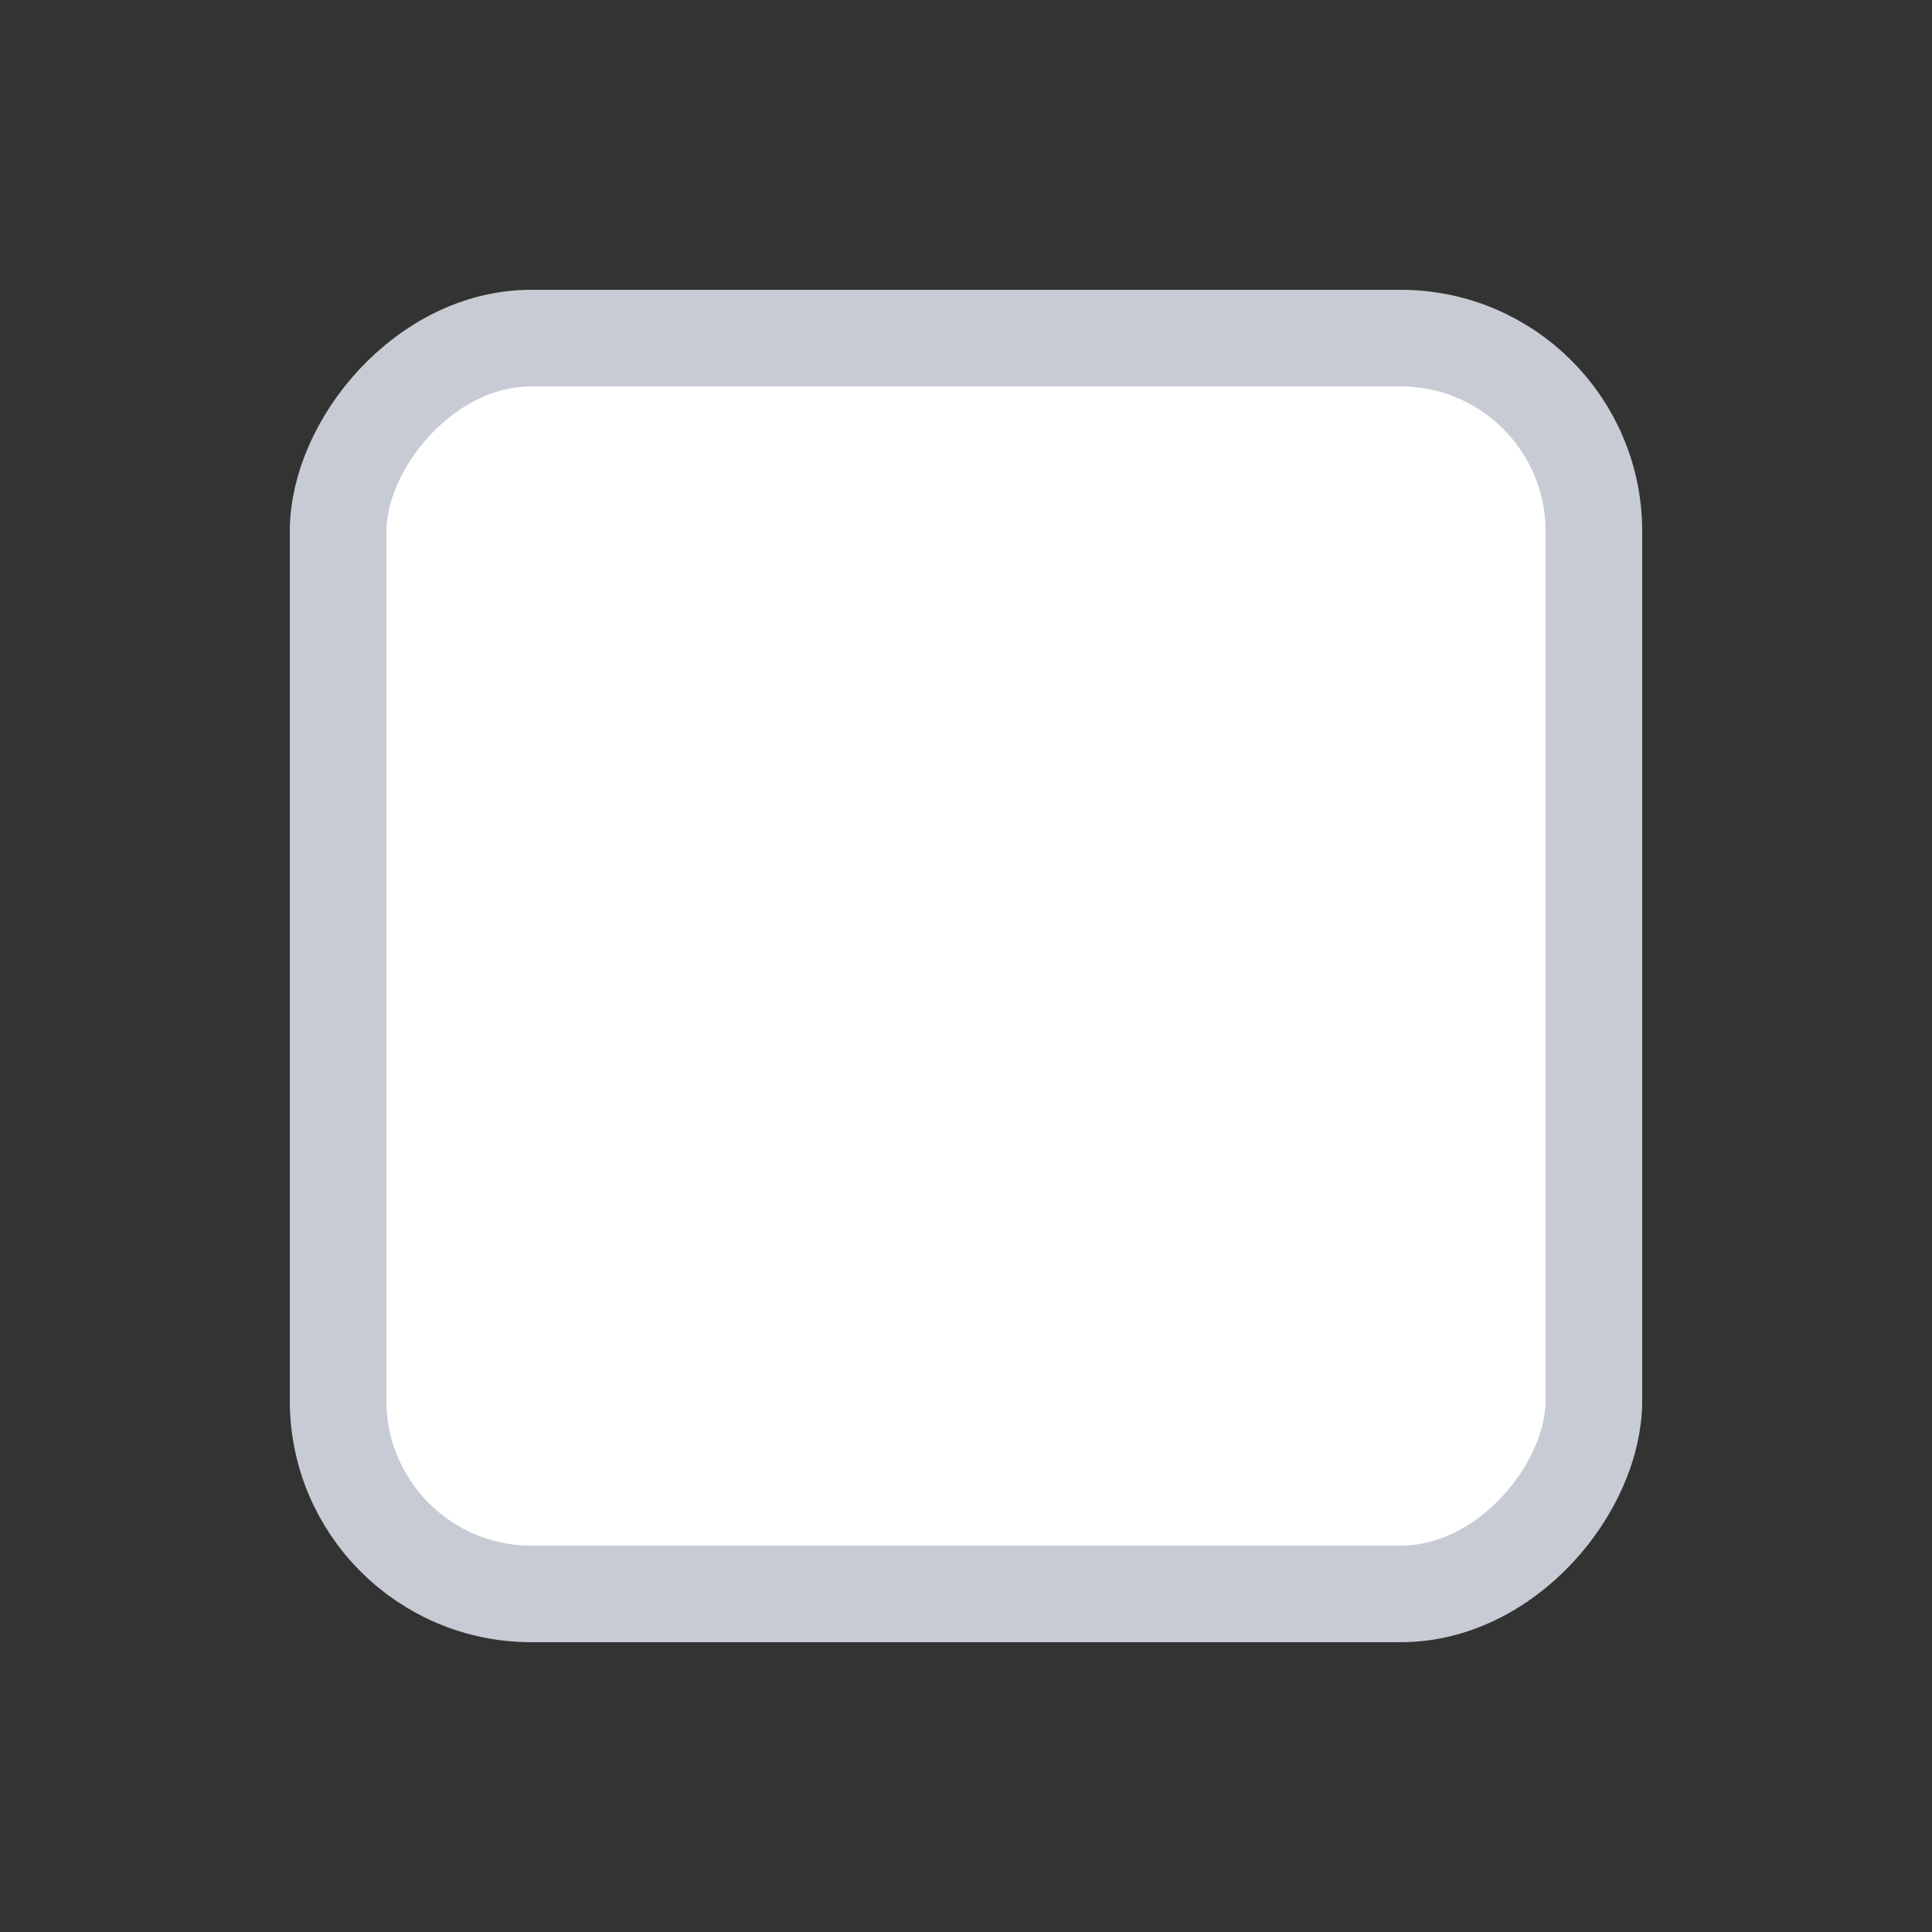 <svg xmlns="http://www.w3.org/2000/svg" width="20" height="20" viewBox="0 0 20 20">
    <rect x="0" y="0" width="20" height="20" fill="#333333" stroke="none"/>
    <rect width="13" height="13" x=".5" y=".5" fill="#FFF" fill-rule="evenodd" stroke="#C6CBD4" rx="2" transform="matrix(-1 0 0 1 17 3)"/>
</svg>

